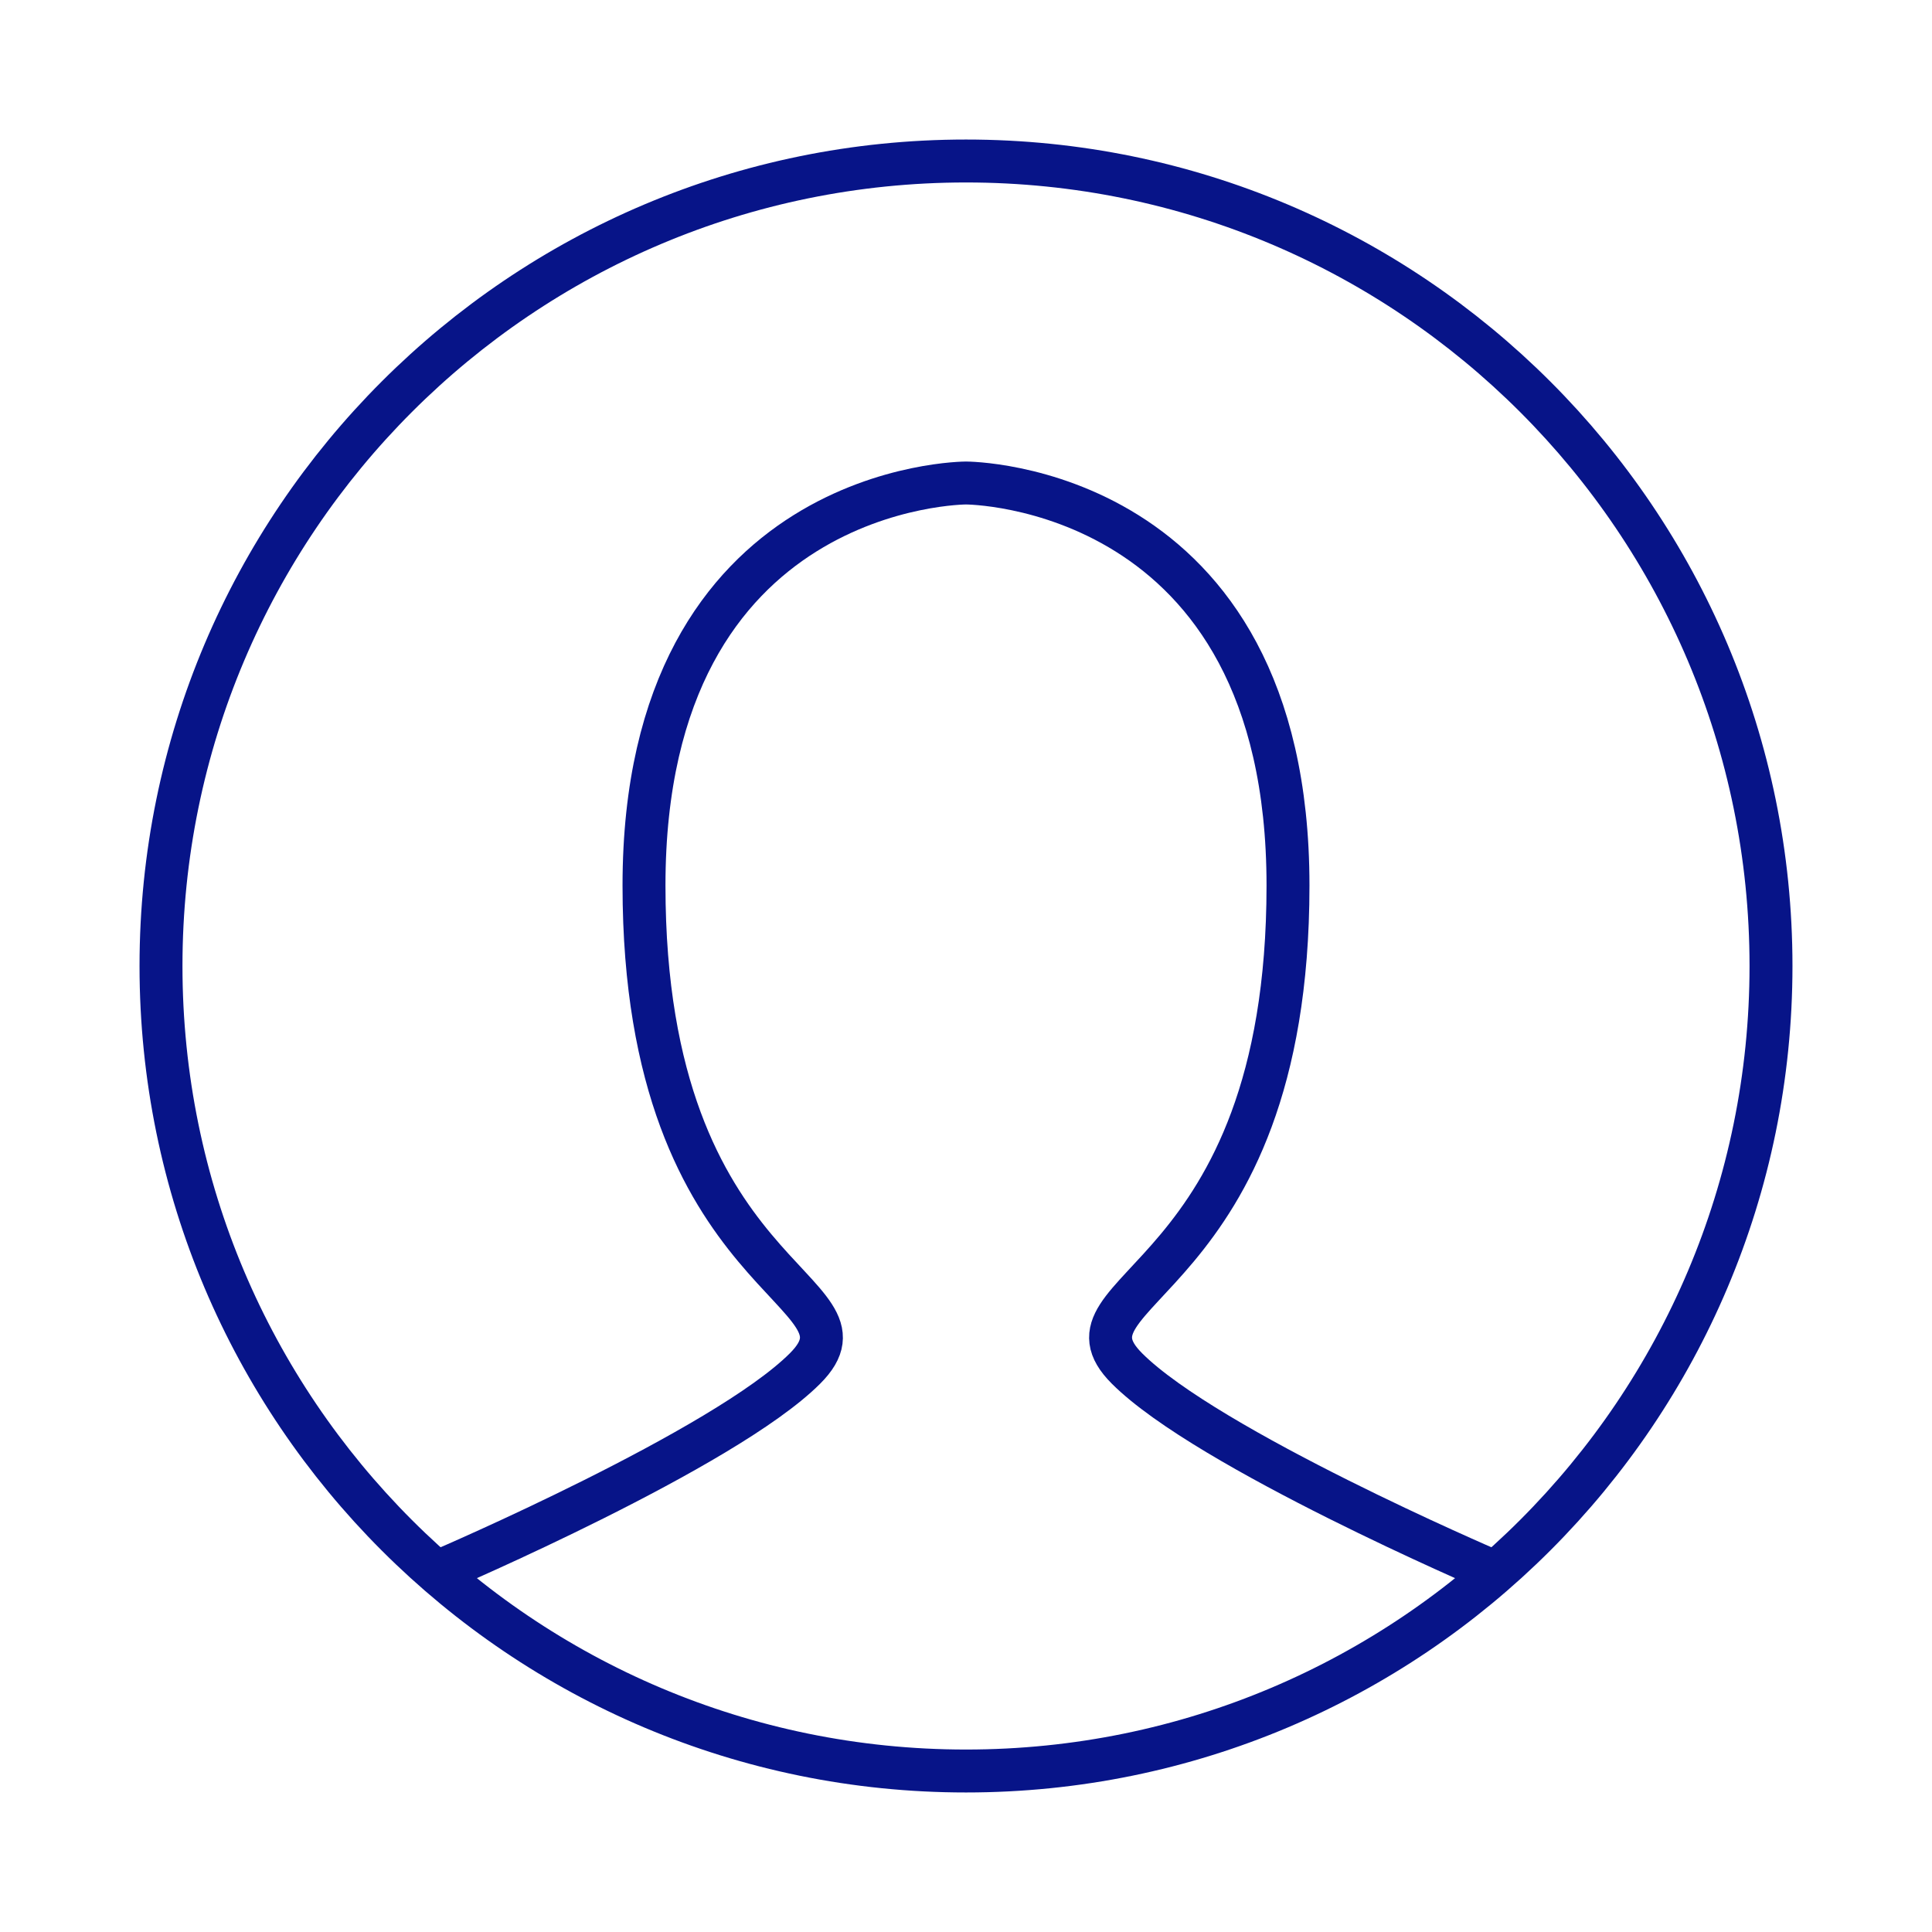<svg width="45" height="45" viewBox="0 0 45 45" fill="none" xmlns="http://www.w3.org/2000/svg">
<g id="user">
<path id="Path 4" d="M10.312 36.562C10.312 36.562 16.875 33.75 18.75 31.875C20.625 30 15 30 15 20.625C15 11.25 22.5 11.25 22.5 11.25C22.5 11.25 30 11.25 30 20.625C30 30 24.375 30 26.25 31.875C28.125 33.75 34.688 36.562 34.688 36.562" stroke="#071488" stroke-linecap="round"/>
<path id="Oval" fill-rule="evenodd" clip-rule="evenodd" d="M22.5 41.25C32.855 41.25 41.25 32.855 41.25 22.5C41.25 12.145 32.855 3.75 22.5 3.75C12.145 3.75 3.75 12.145 3.75 22.5C3.75 32.855 12.145 41.25 22.5 41.25Z" stroke="#071488"/>
</g>
</svg>
